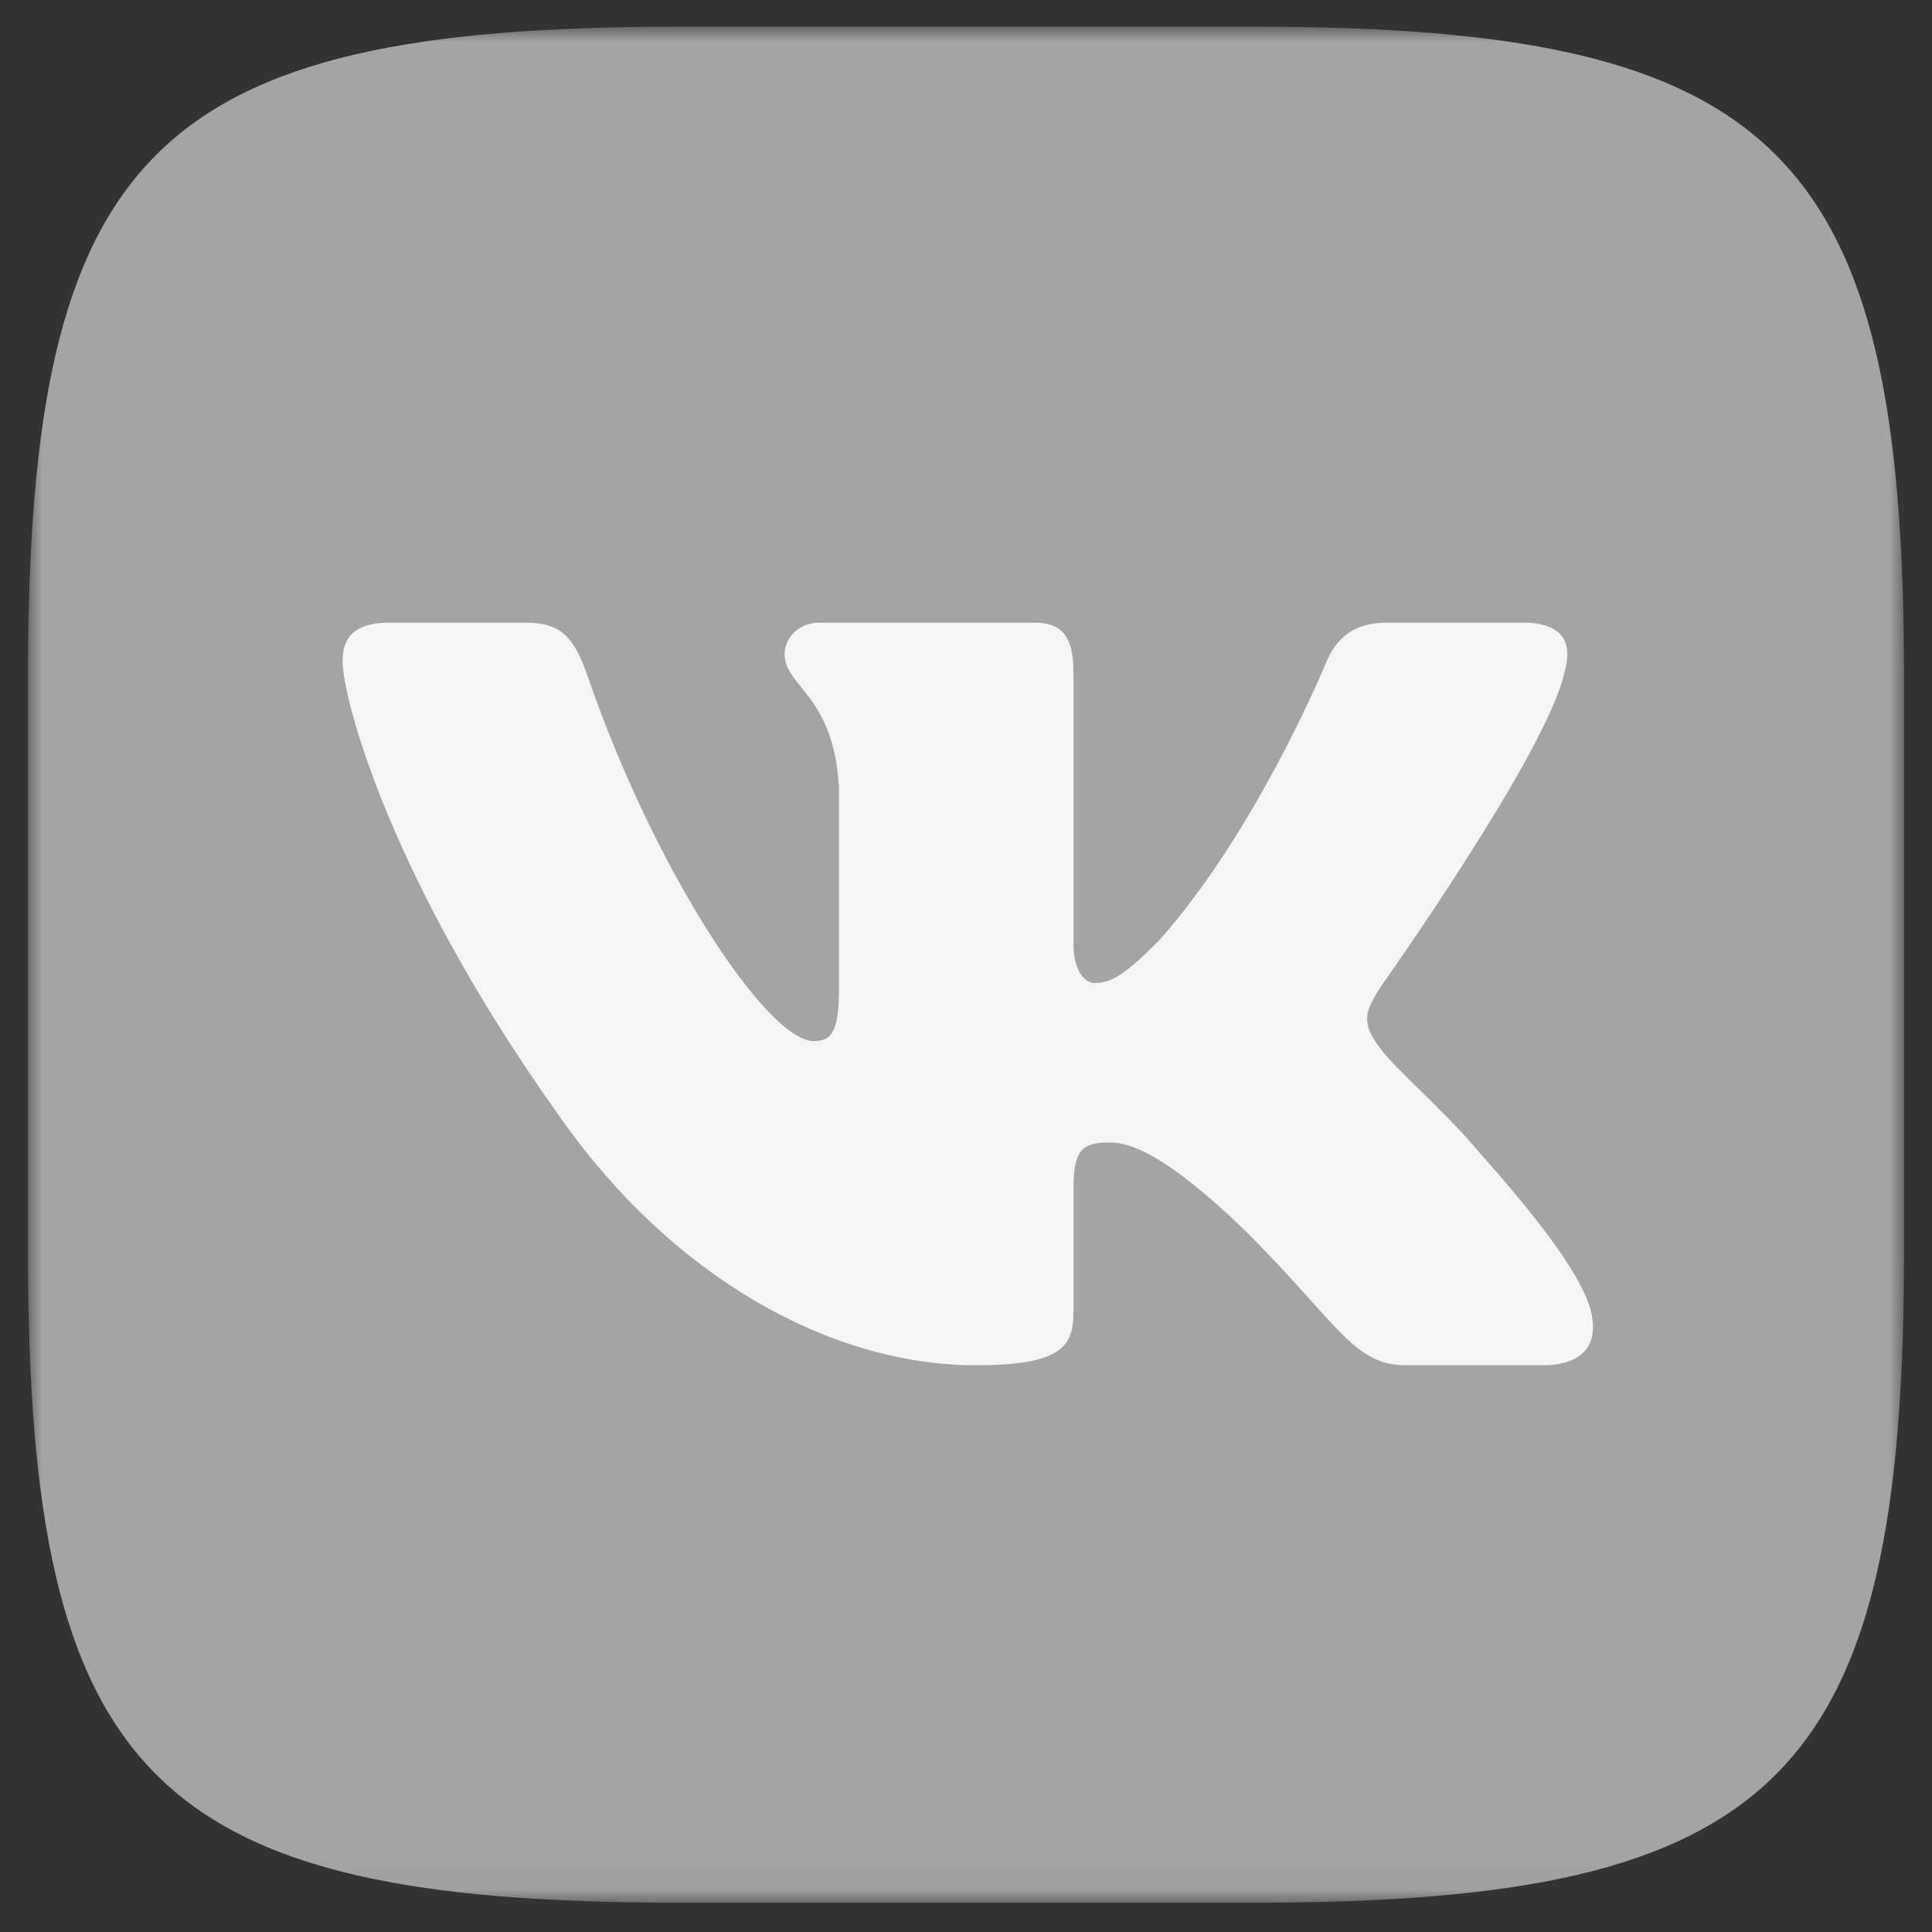 <svg width="69" height="69" viewBox="0 0 69 69" fill="none" xmlns="http://www.w3.org/2000/svg">
<rect x="0" y="0" width="69" height="69" fill="#333333" stroke="none"/>
<g clip-path="url(#clip0_1_316)">
<mask id="mask0_1_316" style="mask-type:luminance" maskUnits="userSpaceOnUse" x="1" y="0" width="67" height="68">
<path d="M68 0.953H1V67.953H68V0.953Z" fill="white"/>
</mask>
<g mask="url(#mask0_1_316)">
<path fill-rule="evenodd" clip-rule="evenodd" d="M24.227 0.953H44.773C63.533 0.953 68 5.42 68 24.18V44.726C68 63.486 63.533 67.953 44.773 67.953H24.227C5.467 67.953 1 63.486 1 44.726V24.18C1 5.42 5.467 0.953 24.227 0.953Z" fill="#A3A4A6"/>
<path fill-rule="evenodd" clip-rule="evenodd" d="M55.868 24.034C56.178 22.999 55.868 22.238 54.391 22.238H49.505C48.263 22.238 47.69 22.895 47.38 23.62C47.38 23.62 44.895 29.676 41.376 33.609C40.237 34.748 39.719 35.11 39.098 35.11C38.788 35.11 38.338 34.748 38.338 33.713V24.034C38.338 22.792 37.978 22.238 36.943 22.238H29.265C28.489 22.238 28.022 22.815 28.022 23.361C28.022 24.539 29.782 24.81 29.963 28.123V35.317C29.963 36.895 29.679 37.181 29.058 37.181C27.401 37.181 23.373 31.098 20.983 24.138C20.515 22.785 20.045 22.238 18.797 22.238H13.911C12.515 22.238 12.236 22.895 12.236 23.62C12.236 24.914 13.893 31.332 19.948 39.82C23.985 45.617 29.673 48.759 34.849 48.759C37.954 48.759 38.338 48.061 38.338 46.859V42.478C38.338 41.082 38.633 40.803 39.616 40.803C40.341 40.803 41.583 41.166 44.481 43.961C47.794 47.273 48.34 48.759 50.203 48.759H55.088C56.484 48.759 57.182 48.061 56.78 46.684C56.339 45.311 54.758 43.32 52.659 40.959C51.52 39.613 49.812 38.164 49.295 37.439C48.57 36.508 48.777 36.093 49.295 35.266C49.295 35.266 55.247 26.881 55.868 24.034Z" fill="#F5F5F5"/>
</g>
</g>
<defs>
<clipPath id="clip0_1_316">
<rect width="68" height="68" fill="white" transform="translate(0.5 0.453)"/>
</clipPath>
</defs>
</svg>
